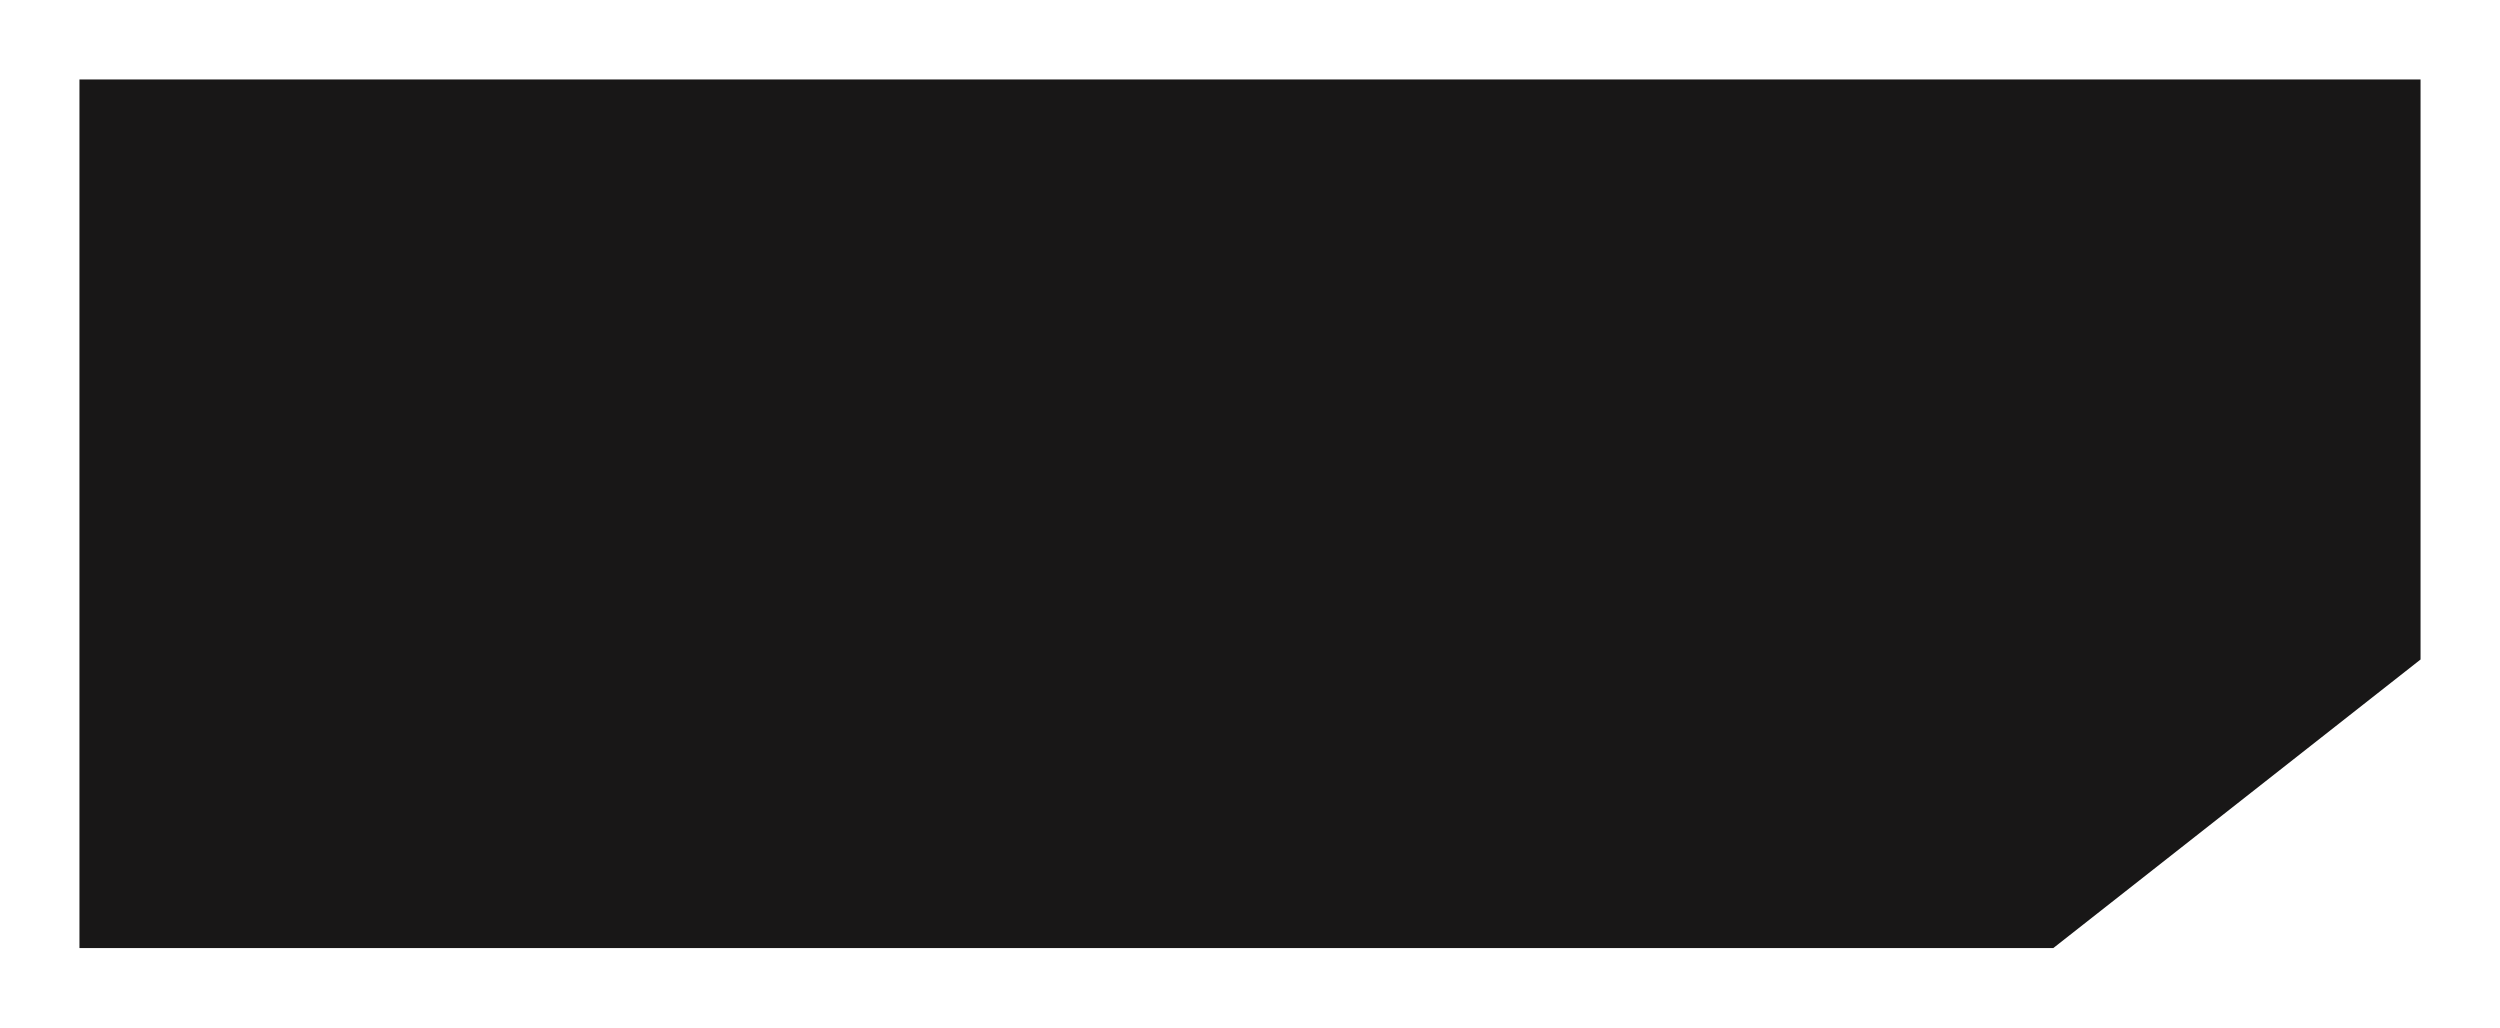 <svg width="236" height="97" viewBox="0 0 236 97" fill="none" xmlns="http://www.w3.org/2000/svg">
<g filter="url(#filter0_d)">
<path d="M229 7H7V90H194L229 62.5V7Z" fill="#181717"/>
<path d="M229 7H7V90H194L229 62.5V7Z" stroke="white"/>
</g>
<defs>
<filter id="filter0_d" x="0.5" y="0.5" width="235" height="96" filterUnits="userSpaceOnUse" color-interpolation-filters="sRGB">
<feFlood flood-opacity="0" result="BackgroundImageFix"/>
<feColorMatrix in="SourceAlpha" type="matrix" values="0 0 0 0 0 0 0 0 0 0 0 0 0 0 0 0 0 0 127 0"/>
<feOffset/>
<feGaussianBlur stdDeviation="3"/>
<feColorMatrix type="matrix" values="0 0 0 0 0.729 0 0 0 0 0.654 0 0 0 0 0 0 0 0 1 0"/>
<feBlend mode="normal" in2="BackgroundImageFix" result="effect1_dropShadow"/>
<feBlend mode="normal" in="SourceGraphic" in2="effect1_dropShadow" result="shape"/>
</filter>
</defs>
</svg>
